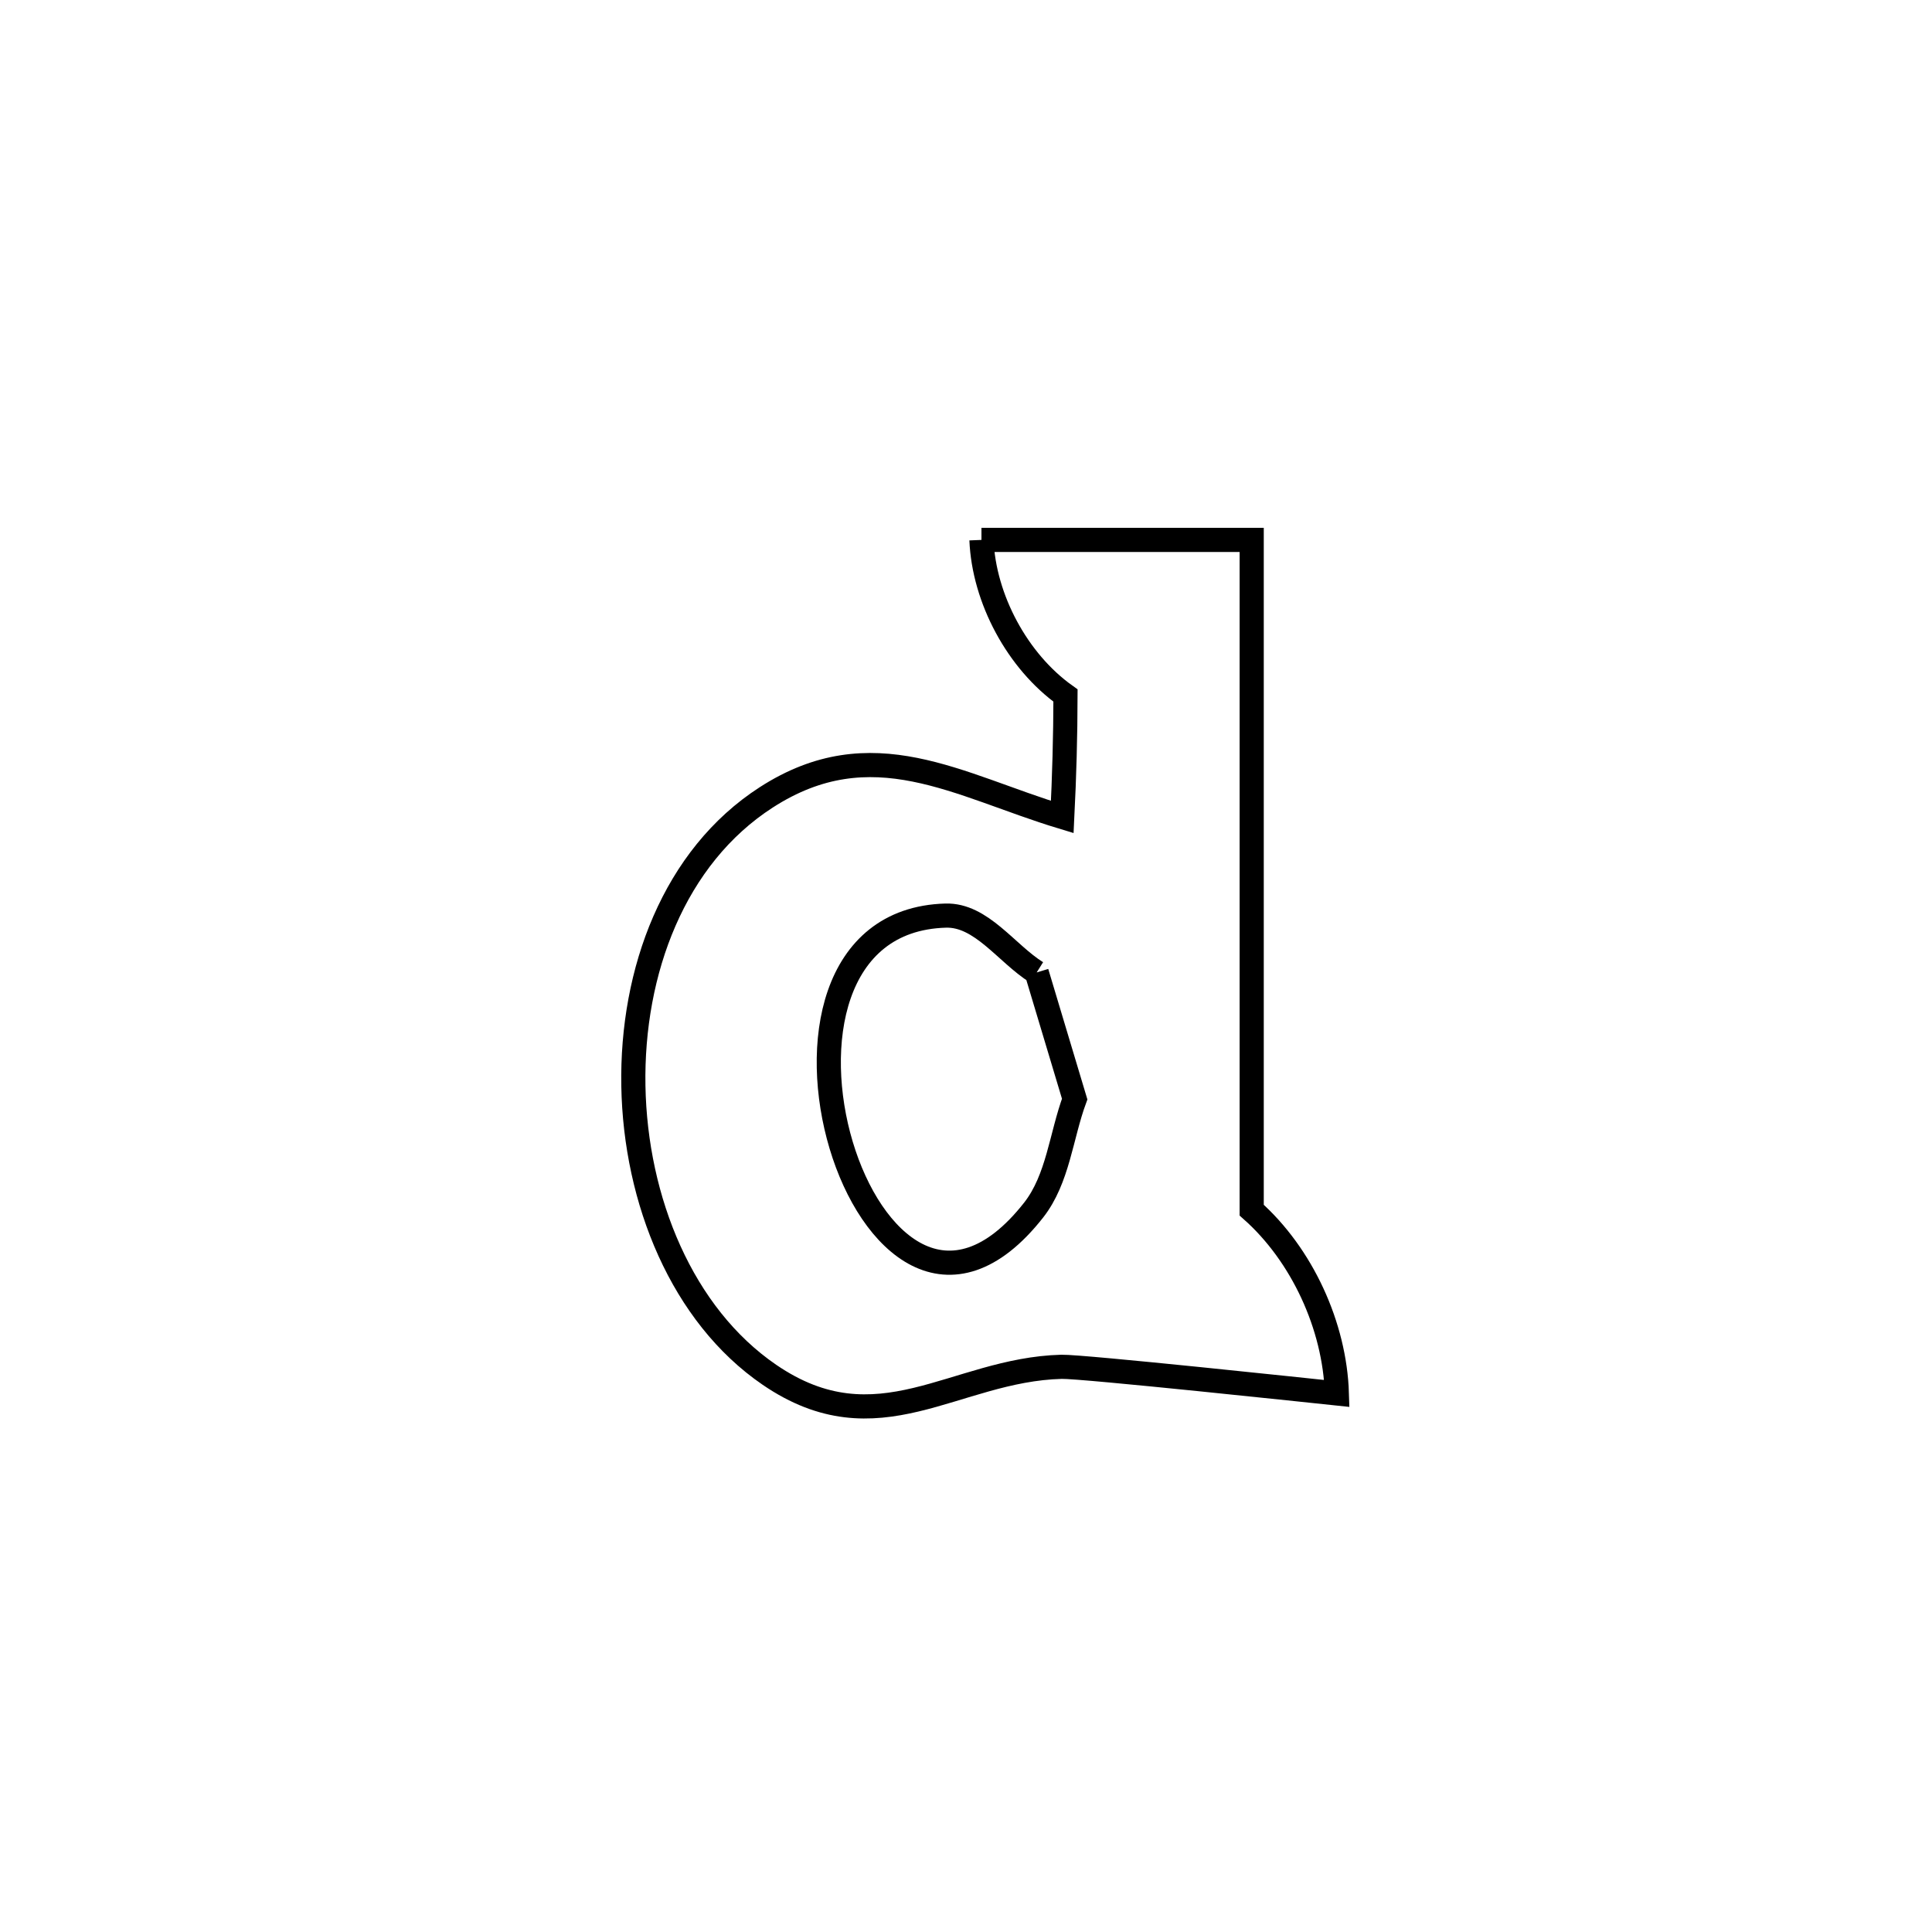 <svg xmlns="http://www.w3.org/2000/svg" viewBox="0.0 0.0 24.0 24.0" height="200px" width="200px"><path fill="none" stroke="black" stroke-width=".3" stroke-opacity="1.0"  filling="0" d="M12.192 6.707 L12.192 6.707 C12.309 6.707 15.518 6.707 15.549 6.707 L15.549 6.707 C15.549 8.094 15.549 9.482 15.549 10.87 C15.549 12.257 15.549 13.645 15.549 15.033 L15.549 15.033 C16.175 15.588 16.581 16.473 16.607 17.31 L16.607 17.31 C16.359 17.284 13.438 16.972 13.186 16.979 C11.853 17.014 10.907 18.001 9.558 17.078 C8.475 16.337 7.893 14.913 7.868 13.489 C7.843 12.065 8.374 10.643 9.519 9.905 C10.834 9.057 11.9 9.757 13.196 10.149 L13.196 10.149 C13.221 9.647 13.235 9.143 13.236 8.64 L13.236 8.64 C12.639 8.215 12.222 7.438 12.192 6.707 L12.192 6.707"></path>
<path fill="none" stroke="black" stroke-width=".3" stroke-opacity="1.0"  filling="0" d="M12.878 12.08 L12.878 12.08 C13.036 12.604 13.193 13.129 13.35 13.653 L13.35 13.653 C13.181 14.112 13.143 14.645 12.841 15.031 C10.764 17.677 8.904 11.455 11.747 11.374 C12.191 11.361 12.501 11.844 12.878 12.08 L12.878 12.08"></path></svg>